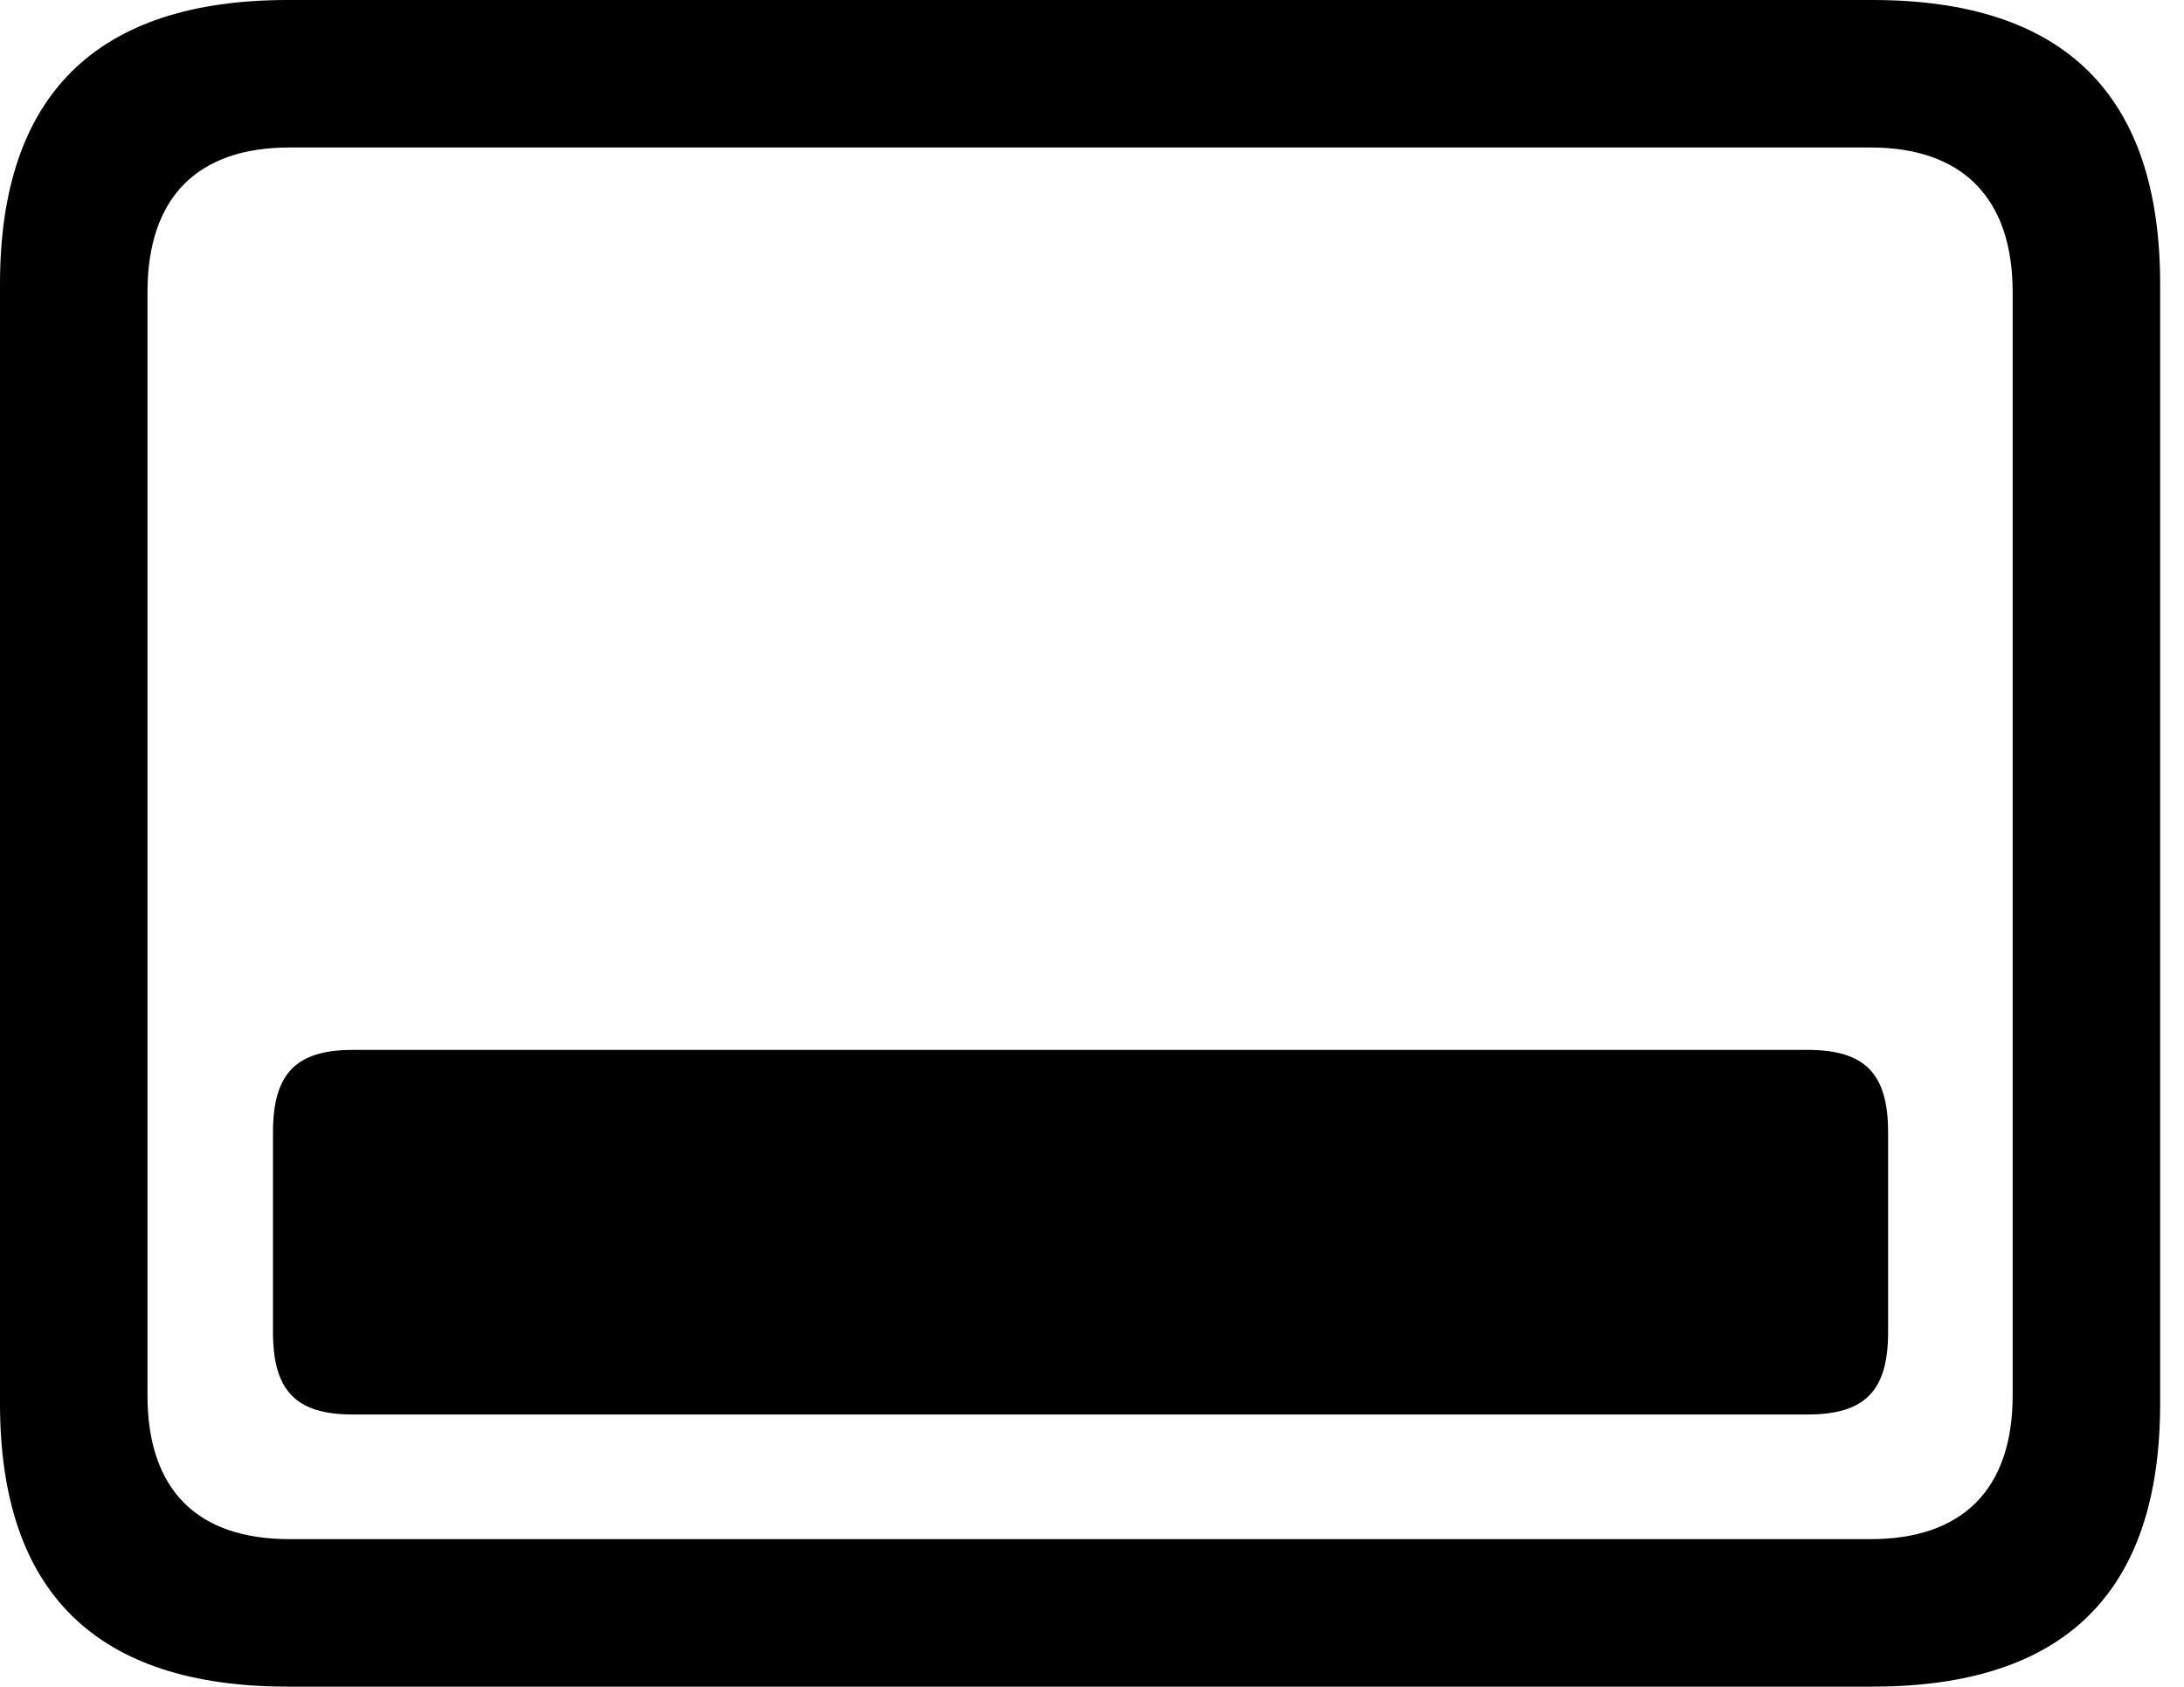 <svg version="1.1" xmlns="http://www.w3.org/2000/svg" xmlns:xlink="http://www.w3.org/1999/xlink" viewBox="0 0 32.594 25.17">
 <g>
  
  <path d="M4.293 25.17L27.945 25.17C30.816 25.17 32.238 23.762 32.238 20.945L32.238 4.238C32.238 1.422 30.816 0 27.945 0L4.293 0C1.436 0 0 1.422 0 4.238L0 20.945C0 23.762 1.436 25.17 4.293 25.17ZM4.32 22.969C2.953 22.969 2.201 22.244 2.201 20.822L2.201 4.361C2.201 2.939 2.953 2.201 4.32 2.201L27.918 2.201C29.271 2.201 30.037 2.939 30.037 4.361L30.037 20.822C30.037 22.244 29.271 22.969 27.918 22.969Z" style="fill:hsl(0 0 0/0.85)"></path>
  <path d="M5.264 21.109L26.975 21.109C27.836 21.109 28.178 20.754 28.178 19.879L28.178 16.898C28.178 16.023 27.836 15.668 26.975 15.668L5.264 15.668C4.416 15.668 4.074 16.023 4.074 16.898L4.074 19.879C4.074 20.754 4.416 21.109 5.264 21.109Z" style="fill:hsl(0 0 0/0.85)"></path>
 </g>
</svg>